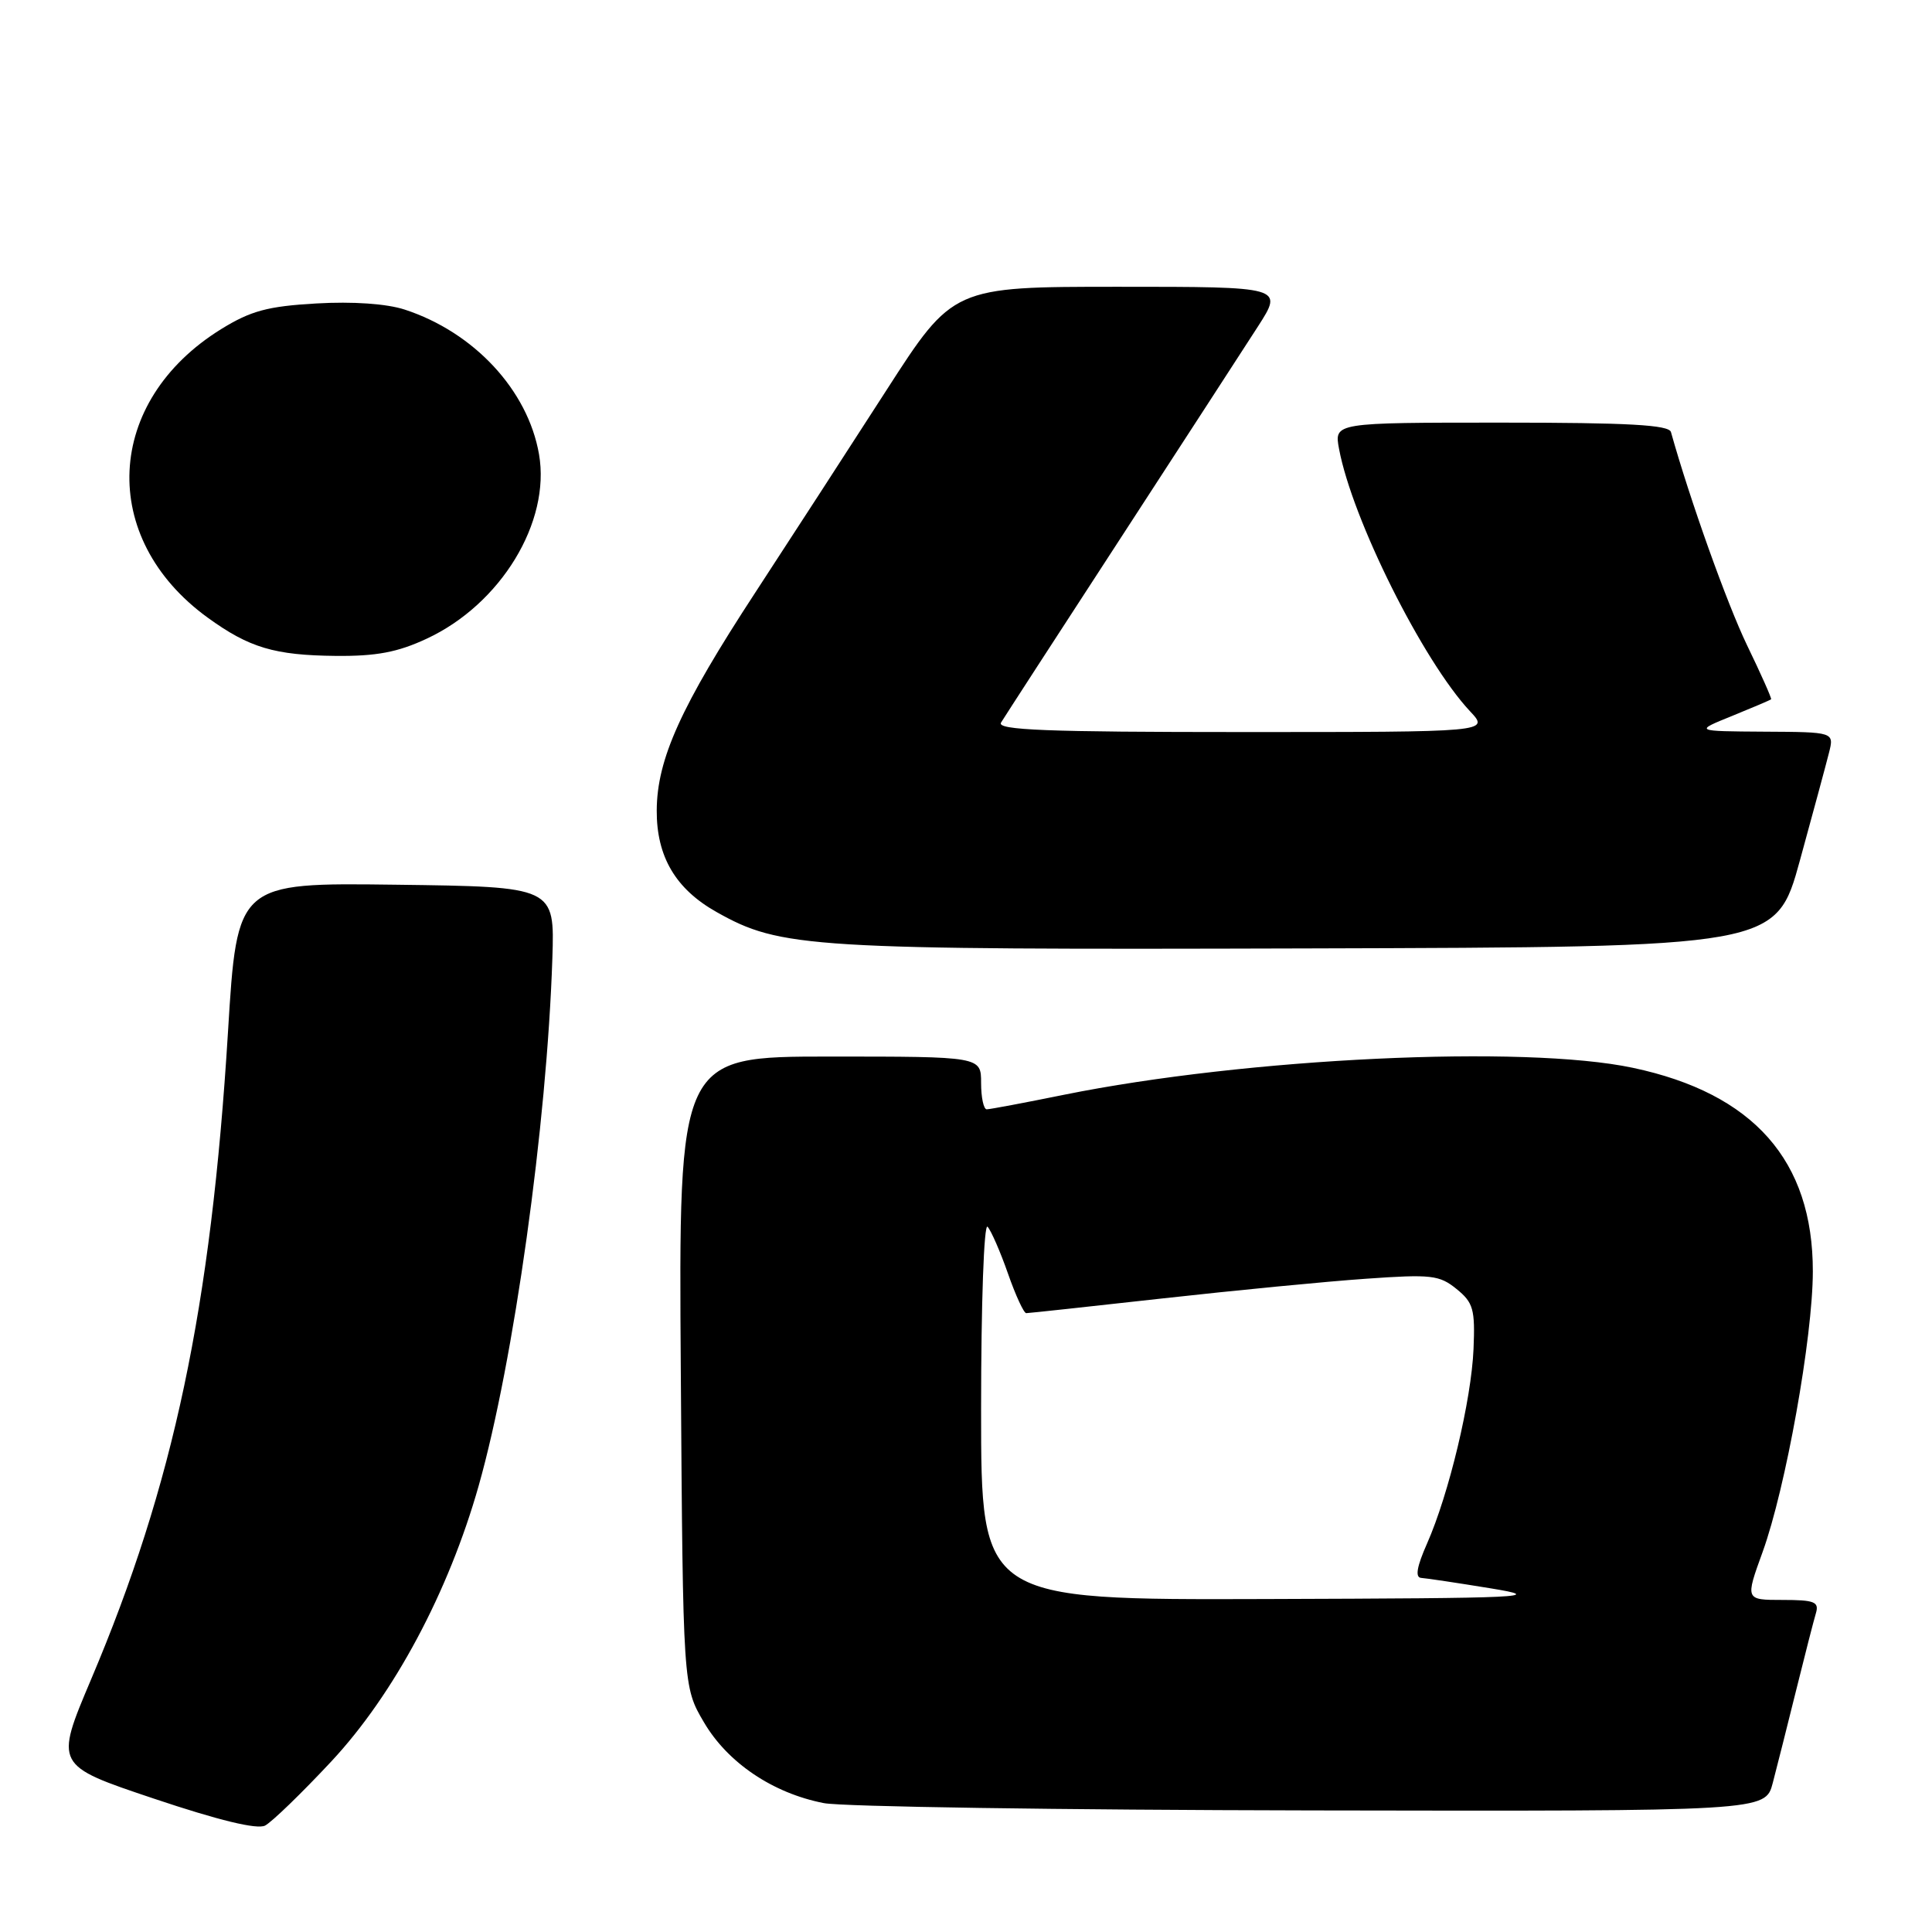<?xml version="1.0" encoding="UTF-8" standalone="no"?>
<!DOCTYPE svg PUBLIC "-//W3C//DTD SVG 1.1//EN" "http://www.w3.org/Graphics/SVG/1.1/DTD/svg11.dtd" >
<svg xmlns="http://www.w3.org/2000/svg" xmlns:xlink="http://www.w3.org/1999/xlink" version="1.1" viewBox="0 0 256 256">
 <g >
 <path fill="currentColor"
d=" M 43.89 233.41 C 52.19 224.52 59.43 210.98 63.43 196.86 C 68.08 180.41 72.47 149.03 73.19 127.00 C 73.50 117.50 73.50 117.50 52.46 117.23 C 31.42 116.96 31.42 116.96 30.21 136.73 C 27.96 173.32 23.01 196.72 12.06 222.55 C 7.25 233.92 7.25 233.92 20.37 238.32 C 28.98 241.21 34.06 242.44 35.12 241.90 C 36.01 241.44 39.96 237.62 43.89 233.41 Z  M 234.90 236.25 C 235.44 234.19 236.83 228.68 237.99 224.00 C 239.15 219.32 240.33 214.71 240.62 213.75 C 241.06 212.25 240.43 212.00 236.19 212.00 C 231.25 212.00 231.25 212.00 233.55 205.66 C 236.61 197.22 240.20 177.21 240.21 168.48 C 240.23 153.79 232.36 144.88 216.36 141.49 C 201.92 138.43 165.21 140.17 141.00 145.06 C 135.78 146.12 131.16 146.99 130.75 146.99 C 130.34 147.00 130.00 145.43 130.00 143.50 C 130.00 140.00 130.00 140.00 109.96 140.00 C 89.92 140.00 89.92 140.00 90.21 181.75 C 90.50 223.50 90.50 223.50 93.28 228.22 C 96.42 233.57 102.39 237.60 109.15 238.92 C 111.54 239.40 140.60 239.83 173.71 239.89 C 233.92 240.00 233.92 240.00 234.90 236.25 Z  M 238.50 114.00 C 240.24 107.67 241.97 101.26 242.35 99.75 C 243.04 97.00 243.04 97.00 233.77 96.95 C 224.50 96.89 224.50 96.89 229.50 94.87 C 232.25 93.75 234.58 92.76 234.68 92.66 C 234.78 92.55 233.35 89.33 231.49 85.49 C 228.82 79.94 223.93 66.25 221.41 57.25 C 221.15 56.30 215.78 56.00 198.92 56.00 C 176.78 56.00 176.78 56.00 177.43 59.48 C 179.18 68.83 188.56 87.60 194.79 94.25 C 197.37 97.00 197.37 97.00 164.63 97.00 C 138.69 97.00 132.04 96.74 132.64 95.75 C 133.06 95.06 140.13 84.15 148.36 71.50 C 156.58 58.85 164.83 46.14 166.69 43.25 C 170.06 38.00 170.06 38.00 148.17 38.00 C 126.28 38.00 126.28 38.00 117.43 51.75 C 112.56 59.31 104.76 71.35 100.09 78.50 C 90.20 93.63 87.06 100.58 87.02 107.38 C 86.99 113.50 89.52 117.80 94.95 120.85 C 103.46 125.64 107.11 125.86 173.42 125.67 C 235.34 125.50 235.34 125.50 238.50 114.00 Z  M 56.54 84.63 C 66.37 80.06 72.99 69.17 71.42 60.18 C 69.94 51.69 62.81 44.02 53.62 41.02 C 51.22 40.24 46.74 39.93 41.91 40.21 C 35.46 40.58 33.23 41.19 29.32 43.60 C 13.84 53.17 12.99 71.30 27.52 81.84 C 33.02 85.83 36.38 86.83 44.50 86.91 C 49.85 86.96 52.69 86.43 56.54 84.63 Z  M 130.00 186.80 C 130.00 172.66 130.38 162.02 130.86 162.55 C 131.33 163.07 132.55 165.86 133.56 168.75 C 134.57 171.64 135.66 174.00 135.98 174.00 C 136.30 174.00 144.42 173.12 154.03 172.05 C 163.64 170.98 175.78 169.80 181.00 169.44 C 189.63 168.83 190.73 168.95 193.00 170.80 C 195.22 172.60 195.47 173.48 195.25 178.75 C 194.96 185.54 191.99 197.97 189.09 204.53 C 187.73 207.60 187.49 209.02 188.31 209.08 C 188.96 209.12 193.10 209.74 197.50 210.46 C 204.86 211.66 202.46 211.77 167.75 211.88 C 130.00 212.00 130.00 212.00 130.00 186.80 Z "/>
</g>
</svg>